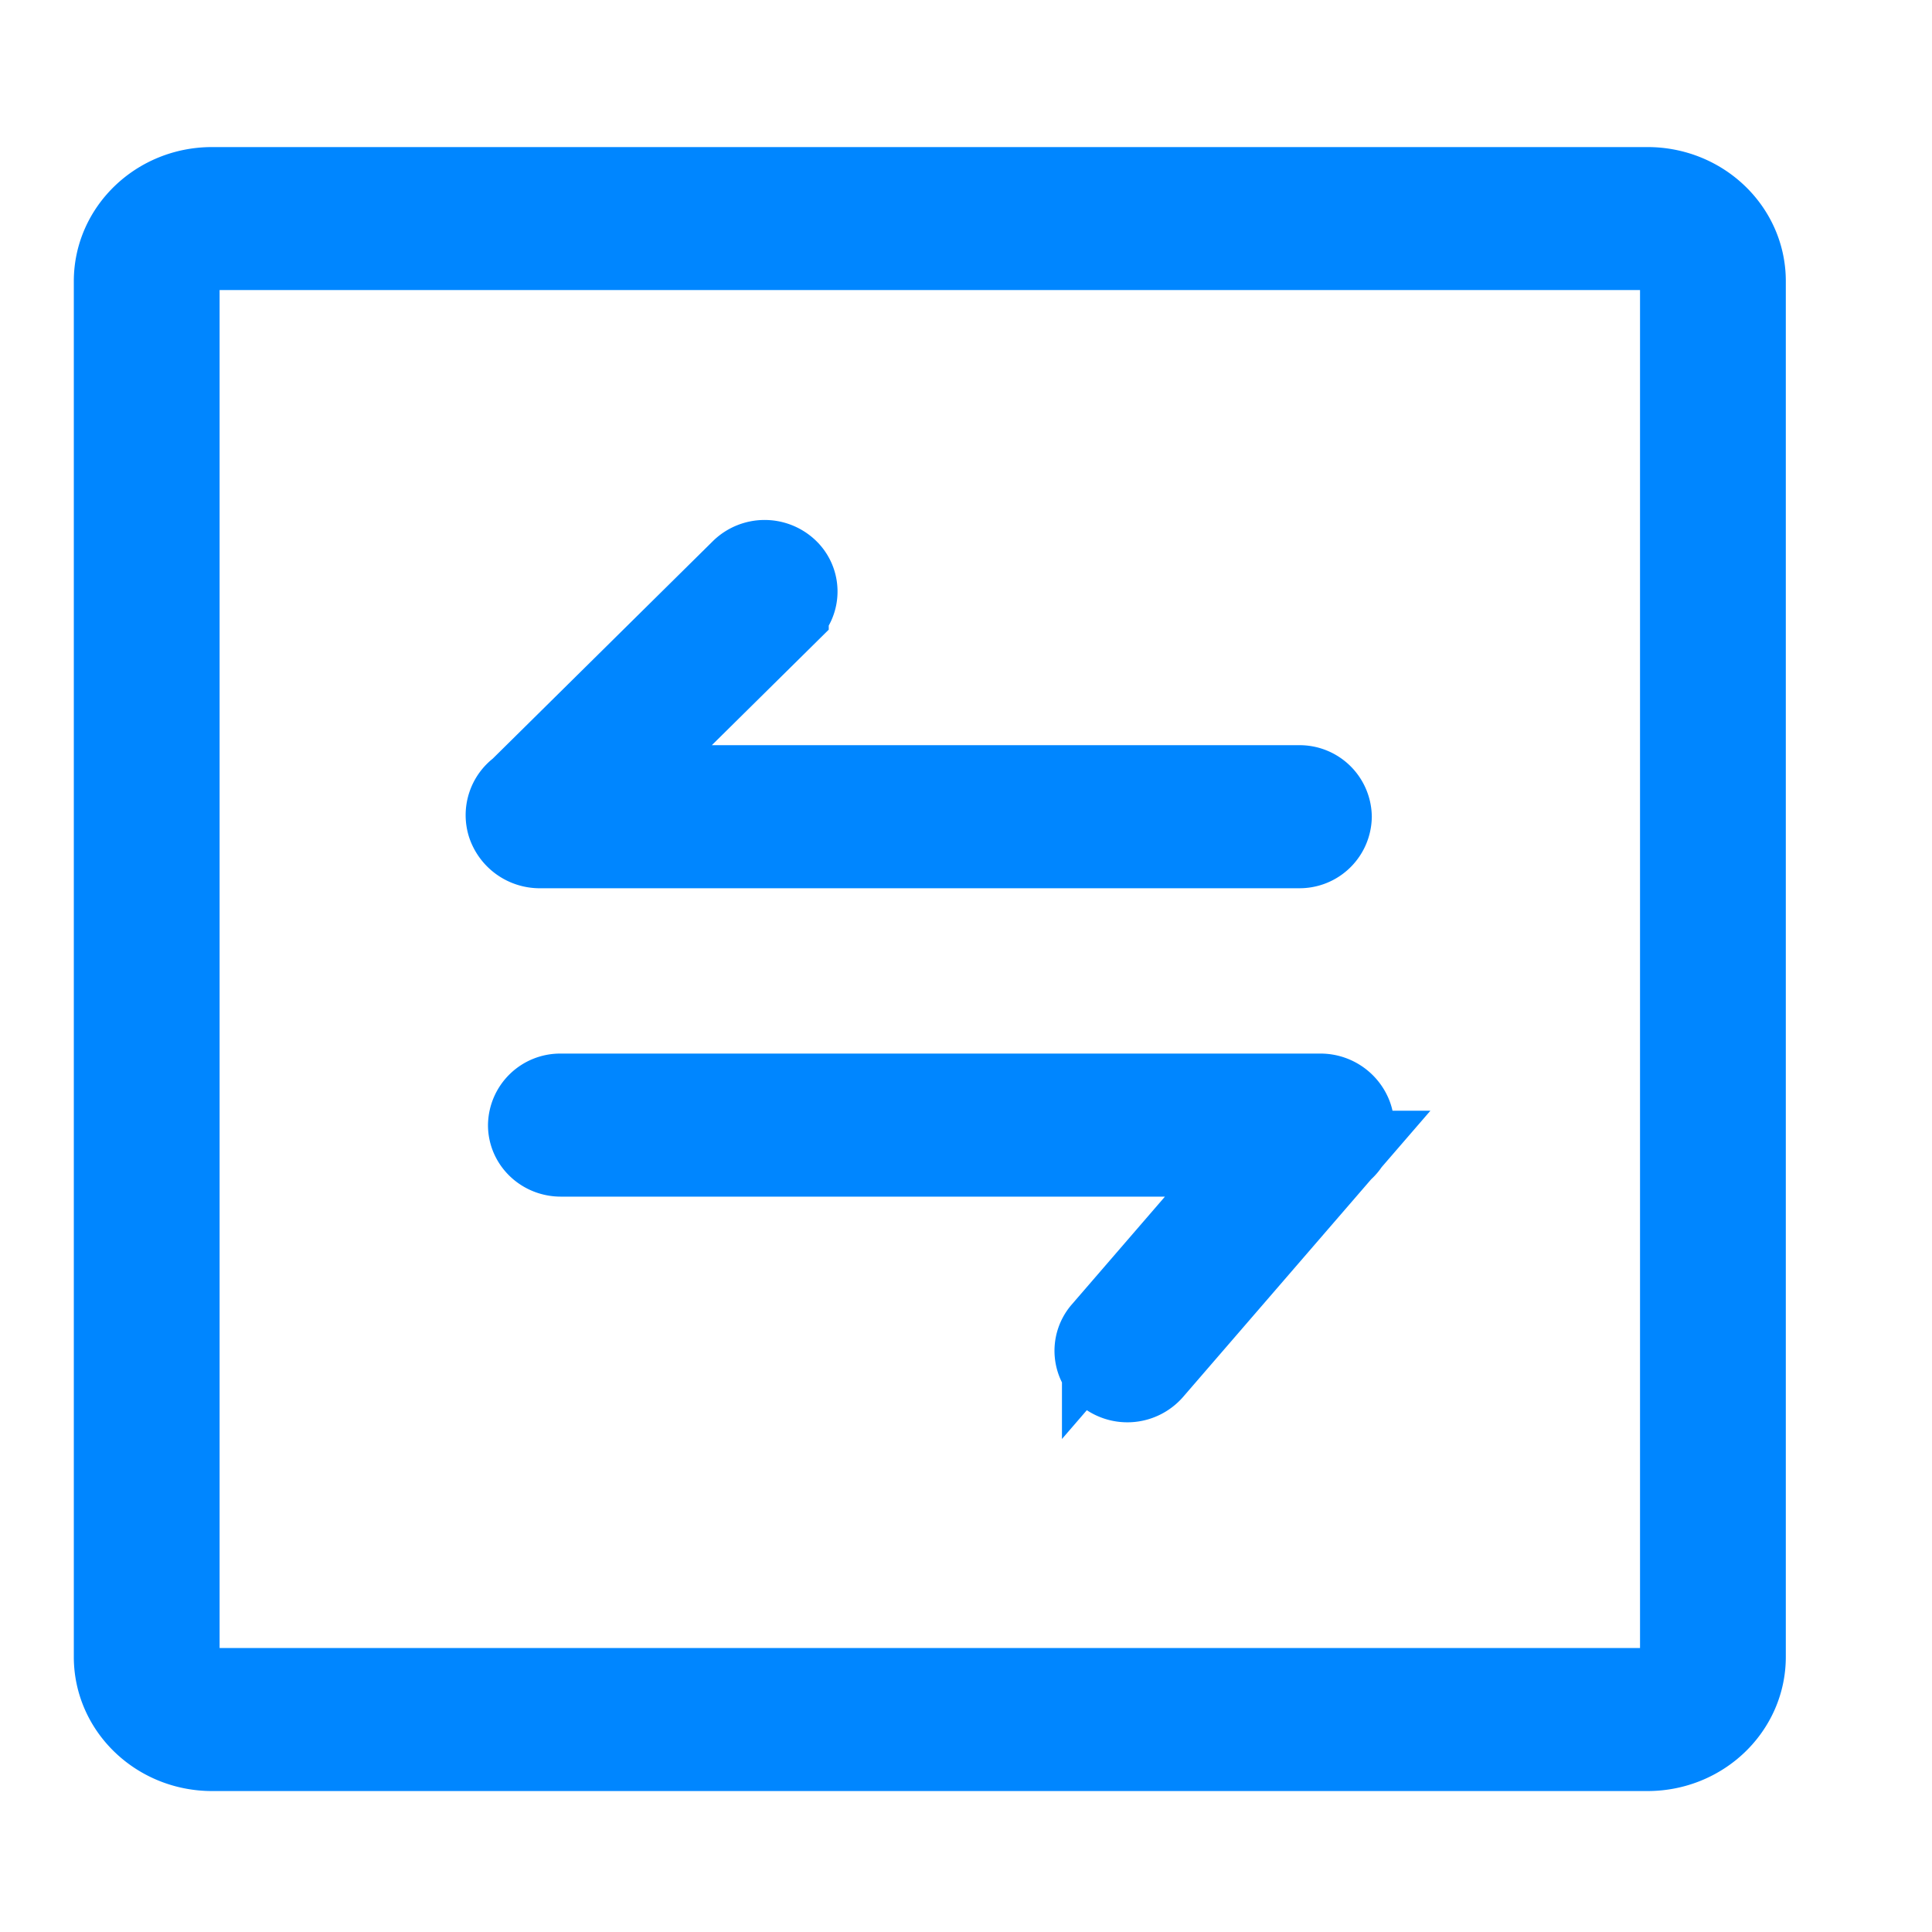 <svg width="24" height="24" viewBox="0 0 24 24" xmlns="http://www.w3.org/2000/svg">
    <g fill="#0086FF" fill-rule="nonzero" stroke="#0086FF">
        <path
            d="M20.468 2.327H2.633c-.67 0-1.215.522-1.216 1.165v17.092c.001.643.545 1.164 1.216 1.165h17.835c.671-.001 1.215-.522 1.216-1.165V3.492c0-.643-.545-1.164-1.216-1.165zm.405 18.257a.397.397 0 0 1-.405.388H2.633a.397.397 0 0 1-.405-.388V3.492c0-.215.181-.389.405-.389h17.835c.224 0 .405.174.405.389v17.092z" />
        <path
            d="M16.414 13.588H6.967a.397.397 0 0 0-.405.389c0 .214.181.388.405.388h8.597l-1.872 2.167a.378.378 0 0 0 .054.547.418.418 0 0 0 .571-.051l2.359-2.73a.394.394 0 0 0 .12-.44.42.42 0 0 0-.382-.27zm-.278-3.054a.397.397 0 0 0 .405-.388.397.397 0 0 0-.405-.389H7.625l2.17-2.144a.377.377 0 0 0-.014-.544.418.418 0 0 0-.568.003L6.45 9.802a.399.399 0 0 0-.146.447.424.424 0 0 0 .387.285h9.446z" />
    </g>
</svg>